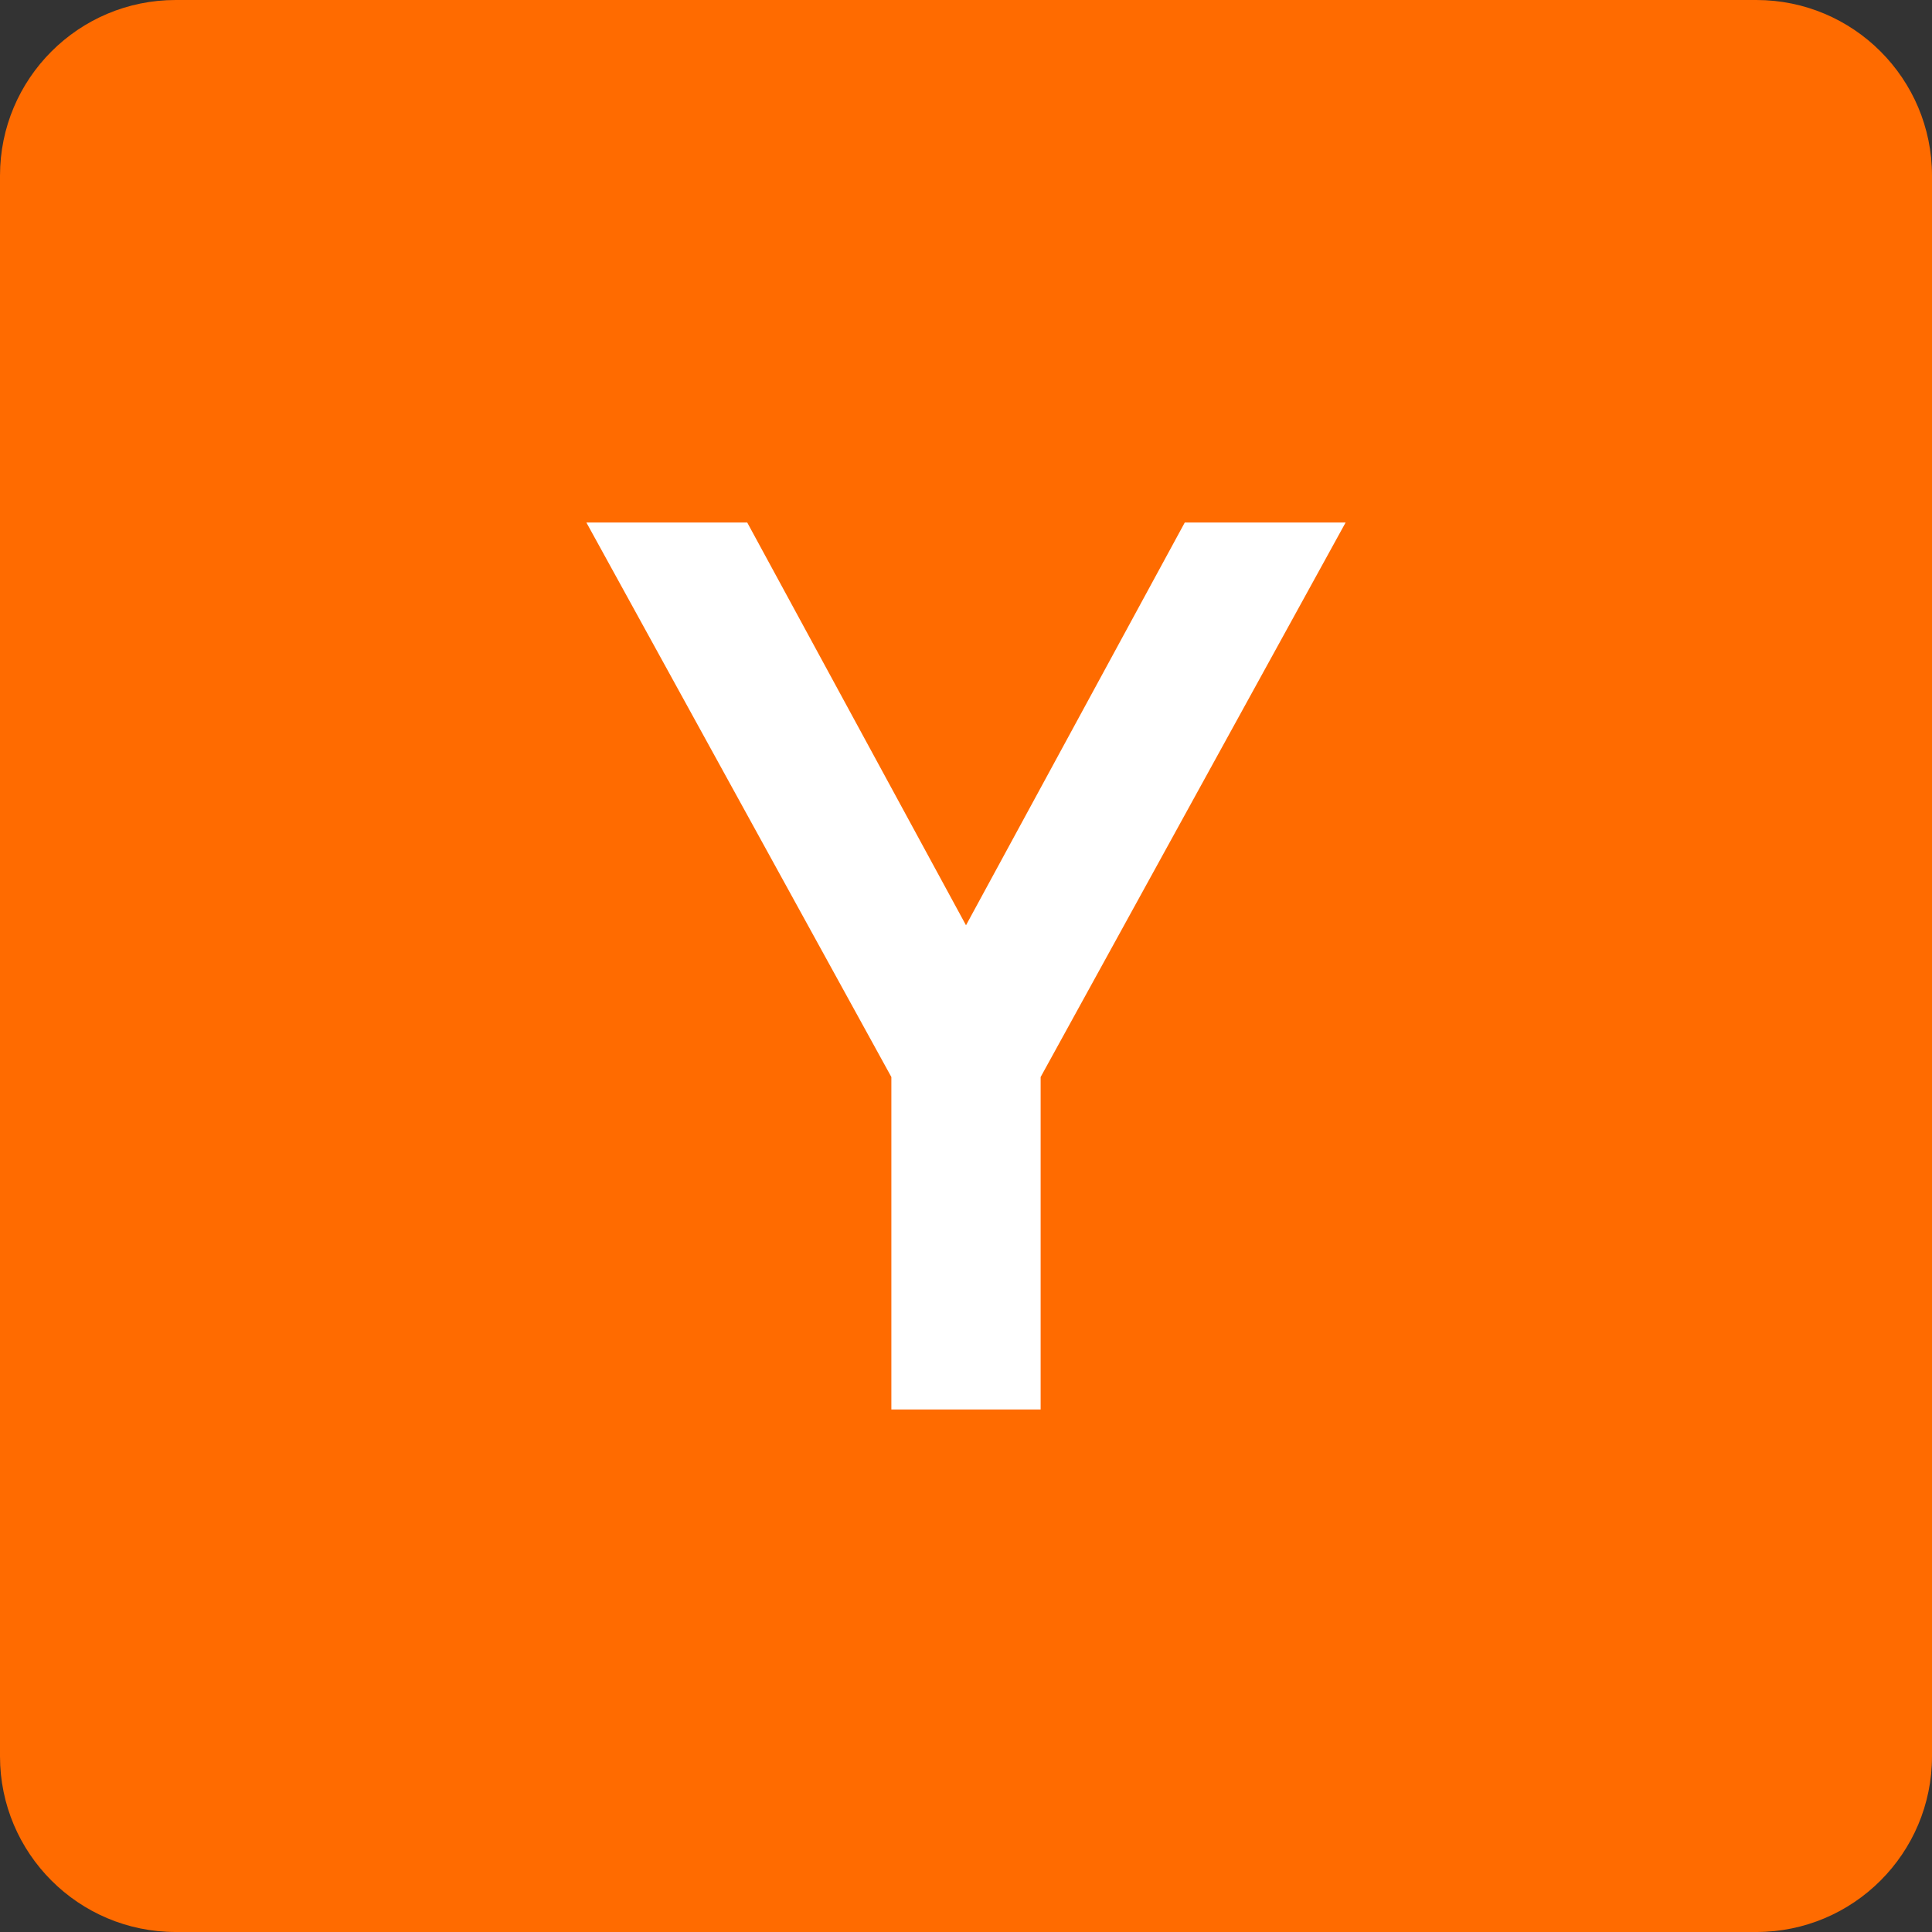 <svg width="48" height="48" viewBox="0 0 48 48" fill="none" xmlns="http://www.w3.org/2000/svg">
<rect x="0" y="0" width="48" height="48" fill="#333333" stroke="none"/>
<g id="hackernews" clip-path="url(#clip0_8295_3189)">
<path id="Vector" d="M48 43.636C48 46.046 46.046 48 43.636 48H4.364C1.954 48 0 46.046 0 43.636V4.364C0 1.954 1.954 0 4.364 0H43.636C46.046 0 48 1.954 48 4.364V43.636Z" fill="#FF6B00"/>
<path id="Vector_2" d="M22.691 34.473H25.309V26.618L32.509 13.527H29.76L24 24.131L18.24 13.527H15.491L22.691 26.618V34.473Z" fill="white" stroke="white" stroke-width="1.091"/>
</g>
<defs>
<clipPath id="clip0_8295_3189">
<rect width="48" height="48" fill="white"/>
</clipPath>
</defs>
</svg>
